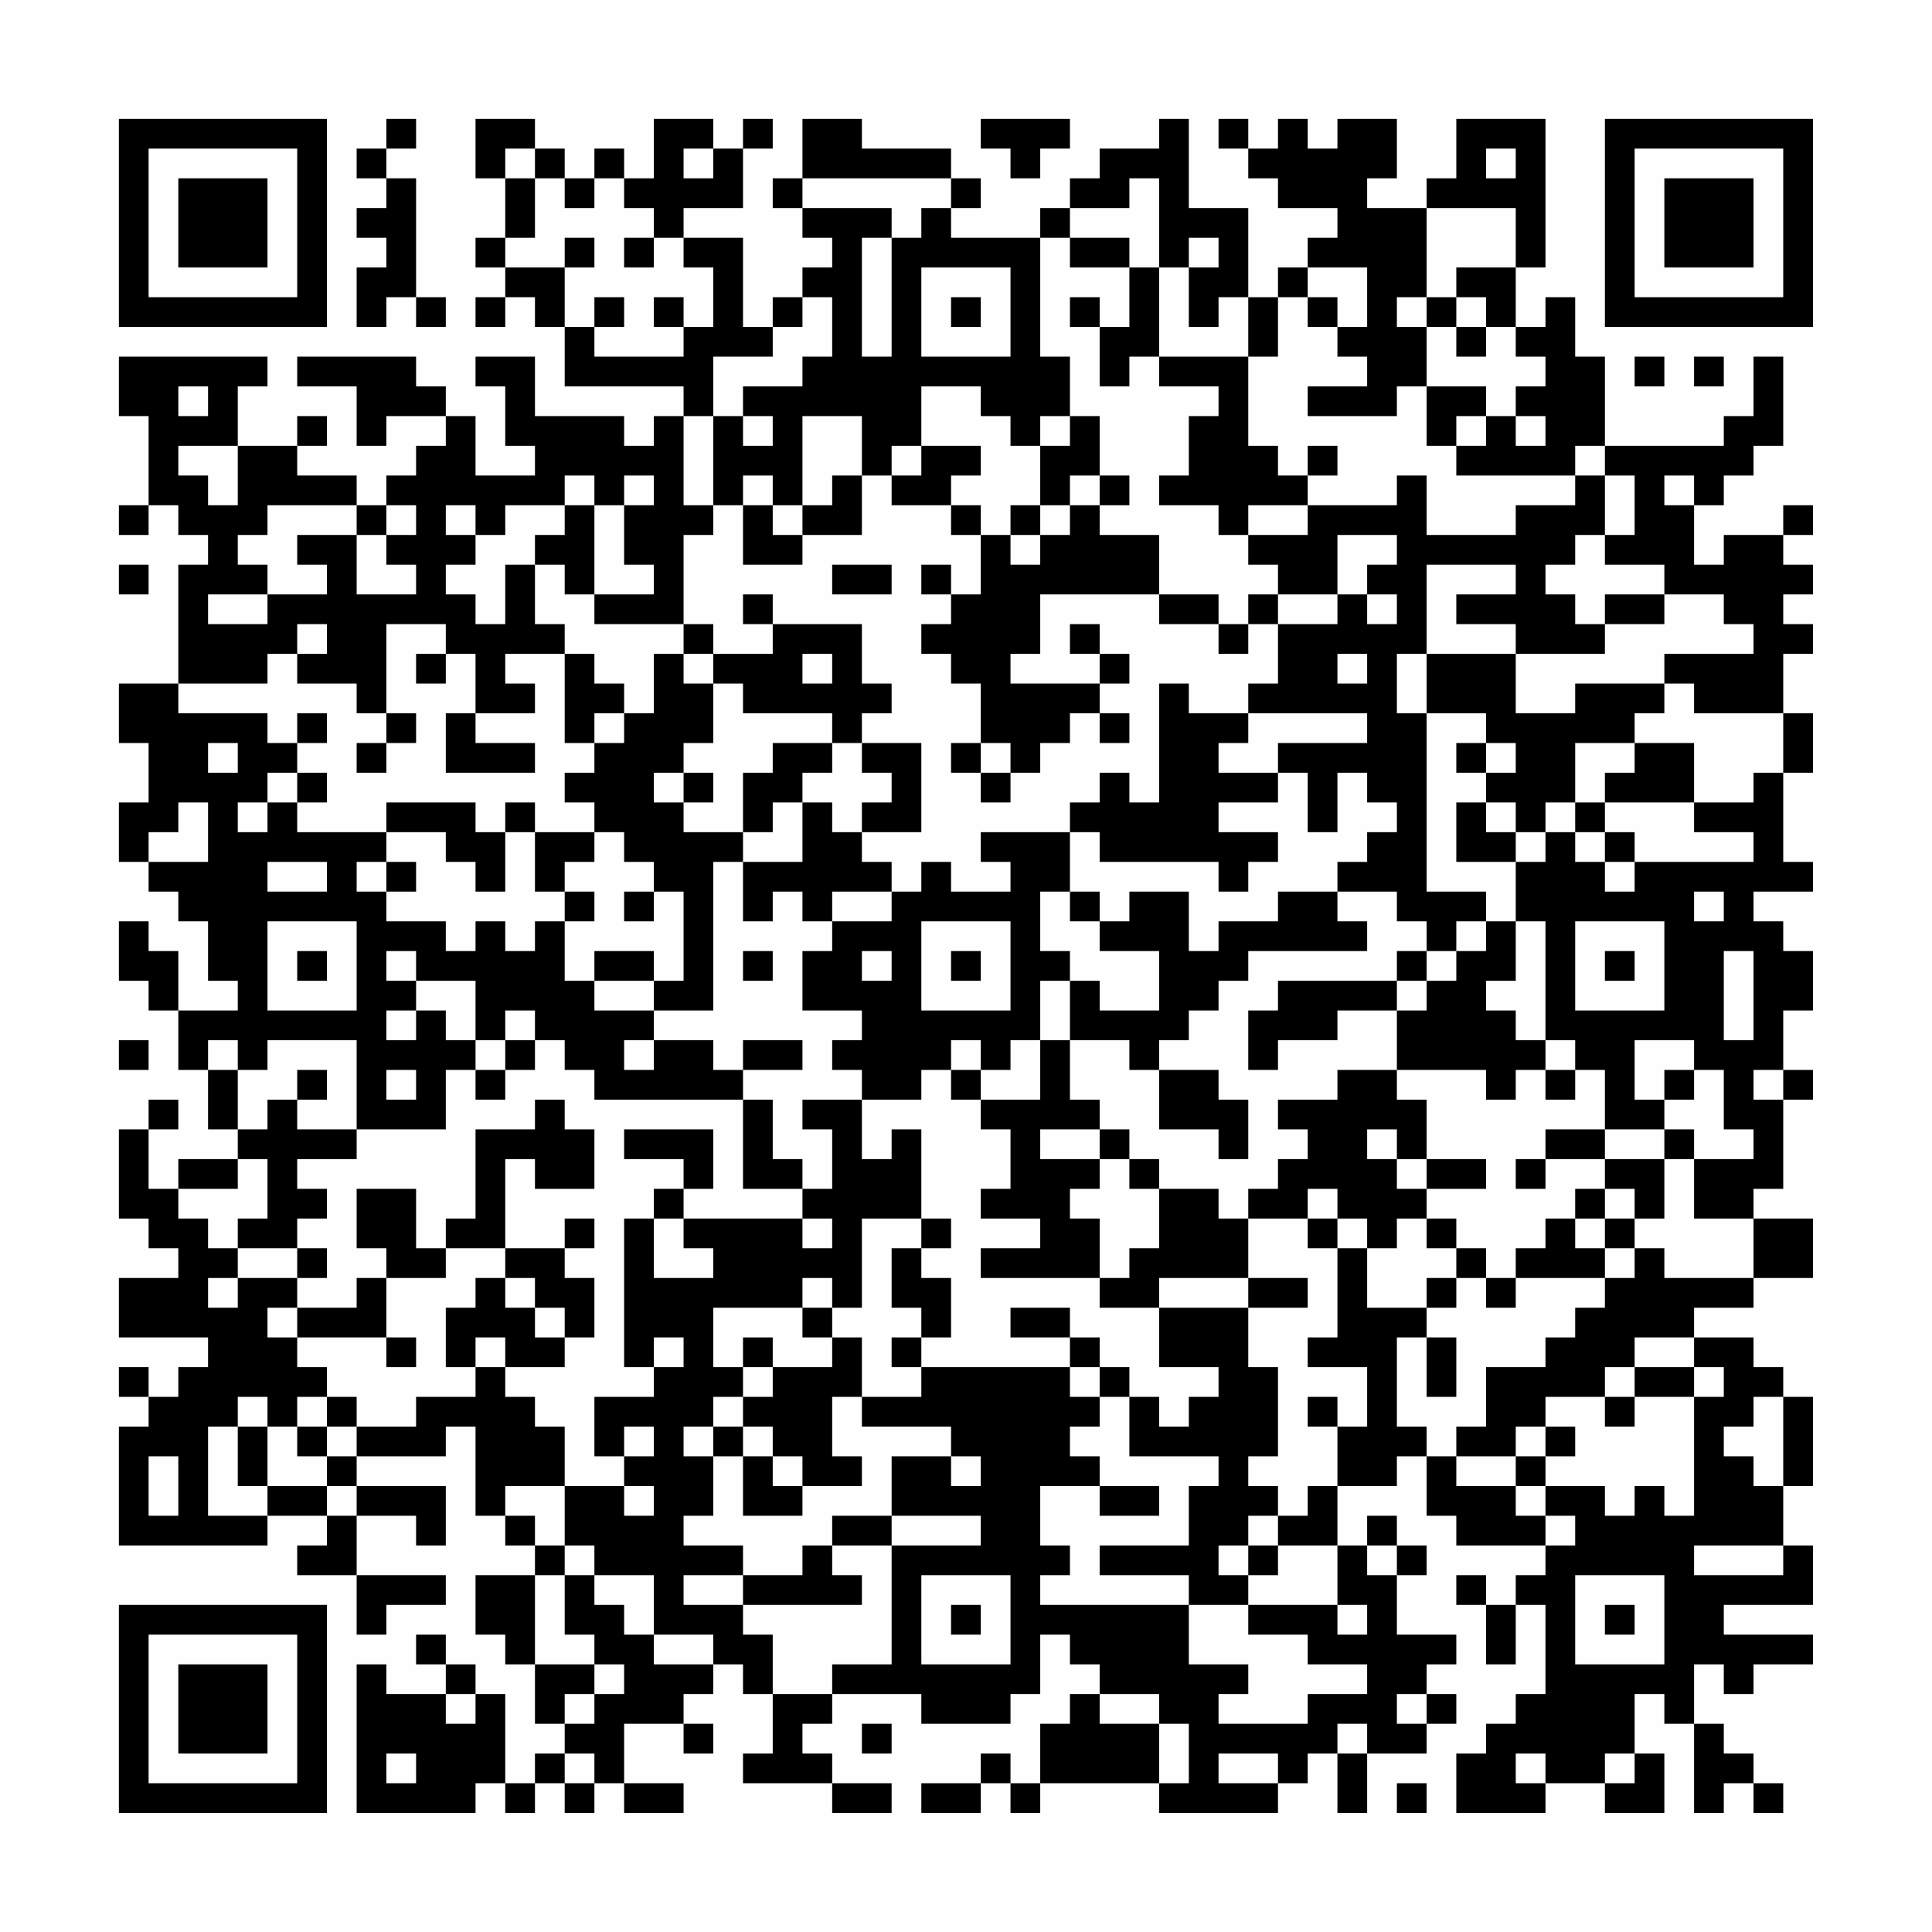 <?xml version="1.0" encoding="UTF-8"?>
<svg xmlns="http://www.w3.org/2000/svg" version="1.1" width="300" height="300" viewBox="0 0 300 300"><rect x="0" y="0" width="300" height="300" fill="#fefefe"/><g transform="scale(4.615)"><g transform="translate(4,4)"><path fill-rule="evenodd" d="M9 0L9 1L8 1L8 2L9 2L9 3L8 3L8 4L9 4L9 5L8 5L8 7L9 7L9 6L10 6L10 7L11 7L11 6L10 6L10 2L9 2L9 1L10 1L10 0ZM12 0L12 2L13 2L13 4L12 4L12 5L13 5L13 6L12 6L12 7L13 7L13 6L14 6L14 7L15 7L15 9L19 9L19 10L18 10L18 11L17 11L17 10L14 10L14 8L12 8L12 9L13 9L13 11L14 11L14 12L12 12L12 10L11 10L11 9L10 9L10 8L6 8L6 9L8 9L8 11L9 11L9 10L11 10L11 11L10 11L10 12L9 12L9 13L8 13L8 12L6 12L6 11L7 11L7 10L6 10L6 11L4 11L4 9L5 9L5 8L0 8L0 10L1 10L1 13L0 13L0 14L1 14L1 13L2 13L2 14L3 14L3 15L2 15L2 19L0 19L0 21L1 21L1 23L0 23L0 25L1 25L1 26L2 26L2 27L3 27L3 29L4 29L4 30L2 30L2 28L1 28L1 27L0 27L0 29L1 29L1 30L2 30L2 32L3 32L3 34L4 34L4 35L2 35L2 36L1 36L1 34L2 34L2 33L1 33L1 34L0 34L0 37L1 37L1 38L2 38L2 39L0 39L0 41L3 41L3 42L2 42L2 43L1 43L1 42L0 42L0 43L1 43L1 44L0 44L0 48L5 48L5 47L7 47L7 48L6 48L6 49L8 49L8 51L9 51L9 50L11 50L11 49L8 49L8 47L10 47L10 48L11 48L11 46L8 46L8 45L11 45L11 44L12 44L12 47L13 47L13 48L14 48L14 49L12 49L12 51L13 51L13 52L14 52L14 54L15 54L15 55L14 55L14 56L13 56L13 53L12 53L12 52L11 52L11 51L10 51L10 52L11 52L11 53L9 53L9 52L8 52L8 57L12 57L12 56L13 56L13 57L14 57L14 56L15 56L15 57L16 57L16 56L17 56L17 57L19 57L19 56L17 56L17 54L19 54L19 55L20 55L20 54L19 54L19 53L20 53L20 52L21 52L21 53L22 53L22 55L21 55L21 56L24 56L24 57L26 57L26 56L24 56L24 55L23 55L23 54L24 54L24 53L27 53L27 54L30 54L30 53L31 53L31 51L32 51L32 52L33 52L33 53L32 53L32 54L31 54L31 56L30 56L30 55L29 55L29 56L27 56L27 57L29 57L29 56L30 56L30 57L31 57L31 56L35 56L35 57L39 57L39 56L40 56L40 55L41 55L41 57L42 57L42 55L44 55L44 54L45 54L45 53L44 53L44 52L45 52L45 51L43 51L43 49L44 49L44 48L43 48L43 47L42 47L42 48L41 48L41 46L43 46L43 45L44 45L44 47L45 47L45 48L48 48L48 49L47 49L47 50L46 50L46 49L45 49L45 50L46 50L46 52L47 52L47 50L48 50L48 53L47 53L47 54L46 54L46 55L45 55L45 57L48 57L48 56L50 56L50 57L52 57L52 55L51 55L51 53L52 53L52 54L53 54L53 57L54 57L54 56L55 56L55 57L56 57L56 56L55 56L55 55L54 55L54 54L53 54L53 52L54 52L54 53L55 53L55 52L57 52L57 51L54 51L54 50L57 50L57 48L56 48L56 46L57 46L57 43L56 43L56 42L55 42L55 41L53 41L53 40L55 40L55 39L57 39L57 37L55 37L55 36L56 36L56 33L57 33L57 32L56 32L56 30L57 30L57 28L56 28L56 27L55 27L55 26L57 26L57 25L56 25L56 22L57 22L57 20L56 20L56 18L57 18L57 17L56 17L56 16L57 16L57 15L56 15L56 14L57 14L57 13L56 13L56 14L54 14L54 15L53 15L53 13L54 13L54 12L55 12L55 11L56 11L56 8L55 8L55 10L54 10L54 11L50 11L50 8L49 8L49 6L48 6L48 7L47 7L47 5L48 5L48 0L45 0L45 2L44 2L44 3L42 3L42 2L43 2L43 0L41 0L41 1L40 1L40 0L39 0L39 1L38 1L38 0L37 0L37 1L38 1L38 2L39 2L39 3L41 3L41 4L40 4L40 5L39 5L39 6L38 6L38 3L36 3L36 0L35 0L35 1L33 1L33 2L32 2L32 3L31 3L31 4L28 4L28 3L29 3L29 2L28 2L28 1L25 1L25 0L23 0L23 2L22 2L22 3L23 3L23 4L24 4L24 5L23 5L23 6L22 6L22 7L21 7L21 4L19 4L19 3L21 3L21 1L22 1L22 0L21 0L21 1L20 1L20 0L18 0L18 2L17 2L17 1L16 1L16 2L15 2L15 1L14 1L14 0ZM29 0L29 1L30 1L30 2L31 2L31 1L32 1L32 0ZM13 1L13 2L14 2L14 4L13 4L13 5L15 5L15 7L16 7L16 8L19 8L19 7L20 7L20 5L19 5L19 4L18 4L18 3L17 3L17 2L16 2L16 3L15 3L15 2L14 2L14 1ZM19 1L19 2L20 2L20 1ZM46 1L46 2L47 2L47 1ZM23 2L23 3L26 3L26 4L25 4L25 8L26 8L26 4L27 4L27 3L28 3L28 2ZM34 2L34 3L32 3L32 4L31 4L31 8L32 8L32 10L31 10L31 11L30 11L30 10L29 10L29 9L27 9L27 11L26 11L26 12L25 12L25 10L23 10L23 13L22 13L22 12L21 12L21 13L20 13L20 10L21 10L21 11L22 11L22 10L21 10L21 9L23 9L23 8L24 8L24 6L23 6L23 7L22 7L22 8L20 8L20 10L19 10L19 13L20 13L20 14L19 14L19 17L16 17L16 16L18 16L18 15L17 15L17 13L18 13L18 12L17 12L17 13L16 13L16 12L15 12L15 13L13 13L13 14L12 14L12 13L11 13L11 14L12 14L12 15L11 15L11 16L12 16L12 17L13 17L13 15L14 15L14 17L15 17L15 18L13 18L13 19L14 19L14 20L12 20L12 18L11 18L11 17L9 17L9 20L8 20L8 19L6 19L6 18L7 18L7 17L6 17L6 18L5 18L5 19L2 19L2 20L5 20L5 21L6 21L6 22L5 22L5 23L4 23L4 24L5 24L5 23L6 23L6 24L9 24L9 25L8 25L8 26L9 26L9 27L11 27L11 28L12 28L12 27L13 27L13 28L14 28L14 27L15 27L15 29L16 29L16 30L18 30L18 31L17 31L17 32L18 32L18 31L20 31L20 32L21 32L21 33L16 33L16 32L15 32L15 31L14 31L14 30L13 30L13 31L12 31L12 29L10 29L10 28L9 28L9 29L10 29L10 30L9 30L9 31L10 31L10 30L11 30L11 31L12 31L12 32L11 32L11 34L8 34L8 31L5 31L5 32L4 32L4 31L3 31L3 32L4 32L4 34L5 34L5 33L6 33L6 34L8 34L8 35L6 35L6 36L7 36L7 37L6 37L6 38L4 38L4 37L5 37L5 35L4 35L4 36L2 36L2 37L3 37L3 38L4 38L4 39L3 39L3 40L4 40L4 39L6 39L6 40L5 40L5 41L6 41L6 42L7 42L7 43L6 43L6 44L5 44L5 43L4 43L4 44L3 44L3 47L5 47L5 46L7 46L7 47L8 47L8 46L7 46L7 45L8 45L8 44L10 44L10 43L12 43L12 42L13 42L13 43L14 43L14 44L15 44L15 46L13 46L13 47L14 47L14 48L15 48L15 49L14 49L14 52L16 52L16 53L15 53L15 54L16 54L16 53L17 53L17 52L16 52L16 51L15 51L15 49L16 49L16 50L17 50L17 51L18 51L18 52L20 52L20 51L18 51L18 49L16 49L16 48L15 48L15 46L17 46L17 47L18 47L18 46L17 46L17 45L18 45L18 44L17 44L17 45L16 45L16 43L18 43L18 42L19 42L19 41L18 41L18 42L17 42L17 37L18 37L18 39L20 39L20 38L19 38L19 37L23 37L23 38L24 38L24 37L23 37L23 36L24 36L24 34L23 34L23 33L25 33L25 35L26 35L26 34L27 34L27 37L25 37L25 40L24 40L24 39L23 39L23 40L20 40L20 42L21 42L21 43L20 43L20 44L19 44L19 45L20 45L20 47L19 47L19 48L21 48L21 49L19 49L19 50L21 50L21 51L22 51L22 53L24 53L24 52L26 52L26 48L29 48L29 47L26 47L26 45L28 45L28 46L29 46L29 45L28 45L28 44L25 44L25 43L27 43L27 42L32 42L32 43L33 43L33 44L32 44L32 45L33 45L33 46L31 46L31 48L32 48L32 49L31 49L31 50L36 50L36 52L38 52L38 53L37 53L37 54L40 54L40 53L42 53L42 52L40 52L40 51L38 51L38 50L41 50L41 51L42 51L42 50L41 50L41 48L39 48L39 47L40 47L40 46L41 46L41 44L42 44L42 42L40 42L40 41L41 41L41 38L42 38L42 40L44 40L44 41L43 41L43 44L44 44L44 45L45 45L45 46L47 46L47 47L48 47L48 48L49 48L49 47L48 47L48 46L50 46L50 47L51 47L51 46L52 46L52 47L53 47L53 43L54 43L54 42L53 42L53 41L51 41L51 42L50 42L50 43L48 43L48 44L47 44L47 45L45 45L45 44L46 44L46 42L48 42L48 41L49 41L49 40L50 40L50 39L51 39L51 38L52 38L52 39L55 39L55 37L53 37L53 35L55 35L55 34L54 34L54 32L53 32L53 31L51 31L51 33L52 33L52 34L50 34L50 32L49 32L49 31L48 31L48 27L47 27L47 25L48 25L48 24L49 24L49 25L50 25L50 26L51 26L51 25L55 25L55 24L53 24L53 23L55 23L55 22L56 22L56 20L53 20L53 19L52 19L52 18L55 18L55 17L54 17L54 16L52 16L52 15L50 15L50 14L51 14L51 12L50 12L50 11L49 11L49 12L45 12L45 11L46 11L46 10L47 10L47 11L48 11L48 10L47 10L47 9L48 9L48 8L47 8L47 7L46 7L46 6L45 6L45 5L47 5L47 3L44 3L44 6L43 6L43 7L44 7L44 9L43 9L43 10L40 10L40 9L42 9L42 8L41 8L41 7L42 7L42 5L40 5L40 6L39 6L39 8L38 8L38 6L37 6L37 7L36 7L36 5L37 5L37 4L36 4L36 5L35 5L35 2ZM15 4L15 5L16 5L16 4ZM17 4L17 5L18 5L18 4ZM32 4L32 5L34 5L34 7L33 7L33 6L32 6L32 7L33 7L33 9L34 9L34 8L35 8L35 9L37 9L37 10L36 10L36 12L35 12L35 13L37 13L37 14L38 14L38 15L39 15L39 16L38 16L38 17L37 17L37 16L35 16L35 14L33 14L33 13L34 13L34 12L33 12L33 10L32 10L32 11L31 11L31 13L30 13L30 14L29 14L29 13L28 13L28 12L29 12L29 11L27 11L27 12L26 12L26 13L28 13L28 14L29 14L29 16L28 16L28 15L27 15L27 16L28 16L28 17L27 17L27 18L28 18L28 19L29 19L29 21L28 21L28 22L29 22L29 23L30 23L30 22L31 22L31 21L32 21L32 20L33 20L33 21L34 21L34 20L33 20L33 19L34 19L34 18L33 18L33 17L32 17L32 18L33 18L33 19L30 19L30 18L31 18L31 16L35 16L35 17L37 17L37 18L38 18L38 17L39 17L39 19L38 19L38 20L36 20L36 19L35 19L35 23L34 23L34 22L33 22L33 23L32 23L32 24L29 24L29 25L30 25L30 26L28 26L28 25L27 25L27 26L26 26L26 25L25 25L25 24L27 24L27 21L25 21L25 20L26 20L26 19L25 19L25 17L22 17L22 16L21 16L21 17L22 17L22 18L20 18L20 17L19 17L19 18L18 18L18 20L17 20L17 19L16 19L16 18L15 18L15 21L16 21L16 22L15 22L15 23L16 23L16 24L14 24L14 23L13 23L13 24L12 24L12 23L9 23L9 24L11 24L11 25L12 25L12 26L13 26L13 24L14 24L14 26L15 26L15 27L16 27L16 26L15 26L15 25L16 25L16 24L17 24L17 25L18 25L18 26L17 26L17 27L18 27L18 26L19 26L19 29L18 29L18 28L16 28L16 29L18 29L18 30L20 30L20 25L21 25L21 27L22 27L22 26L23 26L23 27L24 27L24 28L23 28L23 30L25 30L25 31L24 31L24 32L25 32L25 33L27 33L27 32L28 32L28 33L29 33L29 34L30 34L30 36L29 36L29 37L31 37L31 38L29 38L29 39L33 39L33 40L35 40L35 42L37 42L37 43L36 43L36 44L35 44L35 43L34 43L34 42L33 42L33 41L32 41L32 40L30 40L30 41L32 41L32 42L33 42L33 43L34 43L34 45L37 45L37 46L36 46L36 48L33 48L33 49L36 49L36 50L38 50L38 49L39 49L39 48L38 48L38 47L39 47L39 46L38 46L38 45L39 45L39 42L38 42L38 40L40 40L40 39L38 39L38 37L40 37L40 38L41 38L41 37L42 37L42 38L43 38L43 37L44 37L44 38L45 38L45 39L44 39L44 40L45 40L45 39L46 39L46 40L47 40L47 39L50 39L50 38L51 38L51 37L52 37L52 35L53 35L53 34L52 34L52 35L50 35L50 34L48 34L48 35L47 35L47 36L48 36L48 35L50 35L50 36L49 36L49 37L48 37L48 38L47 38L47 39L46 39L46 38L45 38L45 37L44 37L44 36L46 36L46 35L44 35L44 33L43 33L43 32L46 32L46 33L47 33L47 32L48 32L48 33L49 33L49 32L48 32L48 31L47 31L47 30L46 30L46 29L47 29L47 27L46 27L46 26L44 26L44 20L46 20L46 21L45 21L45 22L46 22L46 23L45 23L45 25L47 25L47 24L48 24L48 23L49 23L49 24L50 24L50 25L51 25L51 24L50 24L50 23L53 23L53 21L51 21L51 20L52 20L52 19L49 19L49 20L47 20L47 18L50 18L50 17L52 17L52 16L50 16L50 17L49 17L49 16L48 16L48 15L49 15L49 14L50 14L50 12L49 12L49 13L47 13L47 14L44 14L44 12L43 12L43 13L40 13L40 12L41 12L41 11L40 11L40 12L39 12L39 11L38 11L38 8L35 8L35 5L34 5L34 4ZM27 5L27 8L30 8L30 5ZM16 6L16 7L17 7L17 6ZM18 6L18 7L19 7L19 6ZM28 6L28 7L29 7L29 6ZM40 6L40 7L41 7L41 6ZM44 6L44 7L45 7L45 8L46 8L46 7L45 7L45 6ZM51 8L51 9L52 9L52 8ZM53 8L53 9L54 9L54 8ZM2 9L2 10L3 10L3 9ZM44 9L44 11L45 11L45 10L46 10L46 9ZM2 11L2 12L3 12L3 13L4 13L4 11ZM24 12L24 13L23 13L23 14L22 14L22 13L21 13L21 15L23 15L23 14L25 14L25 12ZM32 12L32 13L31 13L31 14L30 14L30 15L31 15L31 14L32 14L32 13L33 13L33 12ZM52 12L52 13L53 13L53 12ZM5 13L5 14L4 14L4 15L5 15L5 16L3 16L3 17L5 17L5 16L7 16L7 15L6 15L6 14L8 14L8 16L10 16L10 15L9 15L9 14L10 14L10 13L9 13L9 14L8 14L8 13ZM15 13L15 14L14 14L14 15L15 15L15 16L16 16L16 13ZM38 13L38 14L40 14L40 13ZM41 14L41 16L39 16L39 17L41 17L41 16L42 16L42 17L43 17L43 16L42 16L42 15L43 15L43 14ZM0 15L0 16L1 16L1 15ZM24 15L24 16L26 16L26 15ZM44 15L44 18L43 18L43 20L44 20L44 18L47 18L47 17L45 17L45 16L47 16L47 15ZM10 18L10 19L11 19L11 18ZM19 18L19 19L20 19L20 21L19 21L19 22L18 22L18 23L19 23L19 24L21 24L21 25L23 25L23 23L24 23L24 24L25 24L25 23L26 23L26 22L25 22L25 21L24 21L24 20L21 20L21 19L20 19L20 18ZM23 18L23 19L24 19L24 18ZM41 18L41 19L42 19L42 18ZM6 20L6 21L7 21L7 20ZM9 20L9 21L8 21L8 22L9 22L9 21L10 21L10 20ZM11 20L11 22L14 22L14 21L12 21L12 20ZM16 20L16 21L17 21L17 20ZM38 20L38 21L37 21L37 22L39 22L39 23L37 23L37 24L39 24L39 25L38 25L38 26L37 26L37 25L33 25L33 24L32 24L32 26L31 26L31 28L32 28L32 29L31 29L31 31L30 31L30 32L29 32L29 31L28 31L28 32L29 32L29 33L31 33L31 31L32 31L32 33L33 33L33 34L31 34L31 35L33 35L33 36L32 36L32 37L33 37L33 39L34 39L34 38L35 38L35 36L37 36L37 37L38 37L38 36L39 36L39 35L40 35L40 34L39 34L39 33L41 33L41 32L43 32L43 30L44 30L44 29L45 29L45 28L46 28L46 27L45 27L45 28L44 28L44 27L43 27L43 26L41 26L41 25L42 25L42 24L43 24L43 23L42 23L42 22L41 22L41 24L40 24L40 22L39 22L39 21L42 21L42 20ZM3 21L3 22L4 22L4 21ZM22 21L22 22L21 22L21 24L22 24L22 23L23 23L23 22L24 22L24 21ZM29 21L29 22L30 22L30 21ZM46 21L46 22L47 22L47 21ZM49 21L49 23L50 23L50 22L51 22L51 21ZM6 22L6 23L7 23L7 22ZM19 22L19 23L20 23L20 22ZM2 23L2 24L1 24L1 25L3 25L3 23ZM46 23L46 24L47 24L47 23ZM5 25L5 26L7 26L7 25ZM9 25L9 26L10 26L10 25ZM24 26L24 27L26 27L26 26ZM32 26L32 27L33 27L33 28L35 28L35 30L33 30L33 29L32 29L32 31L34 31L34 32L35 32L35 34L37 34L37 35L38 35L38 33L37 33L37 32L35 32L35 31L36 31L36 30L37 30L37 29L38 29L38 28L42 28L42 27L41 27L41 26L39 26L39 27L37 27L37 28L36 28L36 26L34 26L34 27L33 27L33 26ZM53 26L53 27L54 27L54 26ZM5 27L5 30L8 30L8 27ZM27 27L27 30L30 30L30 27ZM49 27L49 30L52 30L52 27ZM6 28L6 29L7 29L7 28ZM21 28L21 29L22 29L22 28ZM25 28L25 29L26 29L26 28ZM28 28L28 29L29 29L29 28ZM43 28L43 29L39 29L39 30L38 30L38 32L39 32L39 31L41 31L41 30L43 30L43 29L44 29L44 28ZM50 28L50 29L51 29L51 28ZM54 28L54 31L55 31L55 28ZM0 31L0 32L1 32L1 31ZM13 31L13 32L12 32L12 33L13 33L13 32L14 32L14 31ZM21 31L21 32L23 32L23 31ZM6 32L6 33L7 33L7 32ZM9 32L9 33L10 33L10 32ZM52 32L52 33L53 33L53 32ZM55 32L55 33L56 33L56 32ZM14 33L14 34L12 34L12 37L11 37L11 38L10 38L10 36L8 36L8 38L9 38L9 39L8 39L8 40L6 40L6 41L9 41L9 42L10 42L10 41L9 41L9 39L11 39L11 38L13 38L13 39L12 39L12 40L11 40L11 42L12 42L12 41L13 41L13 42L15 42L15 41L16 41L16 39L15 39L15 38L16 38L16 37L15 37L15 38L13 38L13 35L14 35L14 36L16 36L16 34L15 34L15 33ZM21 33L21 36L23 36L23 35L22 35L22 33ZM17 34L17 35L19 35L19 36L18 36L18 37L19 37L19 36L20 36L20 34ZM33 34L33 35L34 35L34 36L35 36L35 35L34 35L34 34ZM42 34L42 35L43 35L43 36L44 36L44 35L43 35L43 34ZM40 36L40 37L41 37L41 36ZM50 36L50 37L49 37L49 38L50 38L50 37L51 37L51 36ZM27 37L27 38L26 38L26 40L27 40L27 41L26 41L26 42L27 42L27 41L28 41L28 39L27 39L27 38L28 38L28 37ZM6 38L6 39L7 39L7 38ZM13 39L13 40L14 40L14 41L15 41L15 40L14 40L14 39ZM35 39L35 40L38 40L38 39ZM23 40L23 41L24 41L24 42L22 42L22 41L21 41L21 42L22 42L22 43L21 43L21 44L20 44L20 45L21 45L21 47L23 47L23 46L25 46L25 45L24 45L24 43L25 43L25 41L24 41L24 40ZM44 41L44 43L45 43L45 41ZM51 42L51 43L50 43L50 44L51 44L51 43L53 43L53 42ZM7 43L7 44L6 44L6 45L7 45L7 44L8 44L8 43ZM40 43L40 44L41 44L41 43ZM55 43L55 44L54 44L54 45L55 45L55 46L56 46L56 43ZM4 44L4 46L5 46L5 44ZM21 44L21 45L22 45L22 46L23 46L23 45L22 45L22 44ZM48 44L48 45L47 45L47 46L48 46L48 45L49 45L49 44ZM1 45L1 47L2 47L2 45ZM33 46L33 47L35 47L35 46ZM24 47L24 48L23 48L23 49L21 49L21 50L25 50L25 49L24 49L24 48L26 48L26 47ZM37 48L37 49L38 49L38 48ZM42 48L42 49L43 49L43 48ZM53 48L53 49L56 49L56 48ZM27 49L27 52L30 52L30 49ZM49 49L49 52L52 52L52 49ZM28 50L28 51L29 51L29 50ZM50 50L50 51L51 51L51 50ZM11 53L11 54L12 54L12 53ZM33 53L33 54L35 54L35 56L36 56L36 54L35 54L35 53ZM43 53L43 54L44 54L44 53ZM25 54L25 55L26 55L26 54ZM41 54L41 55L42 55L42 54ZM9 55L9 56L10 56L10 55ZM15 55L15 56L16 56L16 55ZM37 55L37 56L39 56L39 55ZM47 55L47 56L48 56L48 55ZM50 55L50 56L51 56L51 55ZM43 56L43 57L44 57L44 56ZM0 0L0 7L7 7L7 0ZM1 1L1 6L6 6L6 1ZM2 2L2 5L5 5L5 2ZM50 0L50 7L57 7L57 0ZM51 1L51 6L56 6L56 1ZM52 2L52 5L55 5L55 2ZM0 50L0 57L7 57L7 50ZM1 51L1 56L6 56L6 51ZM2 52L2 55L5 55L5 52Z" fill="#000000"/></g></g></svg>
